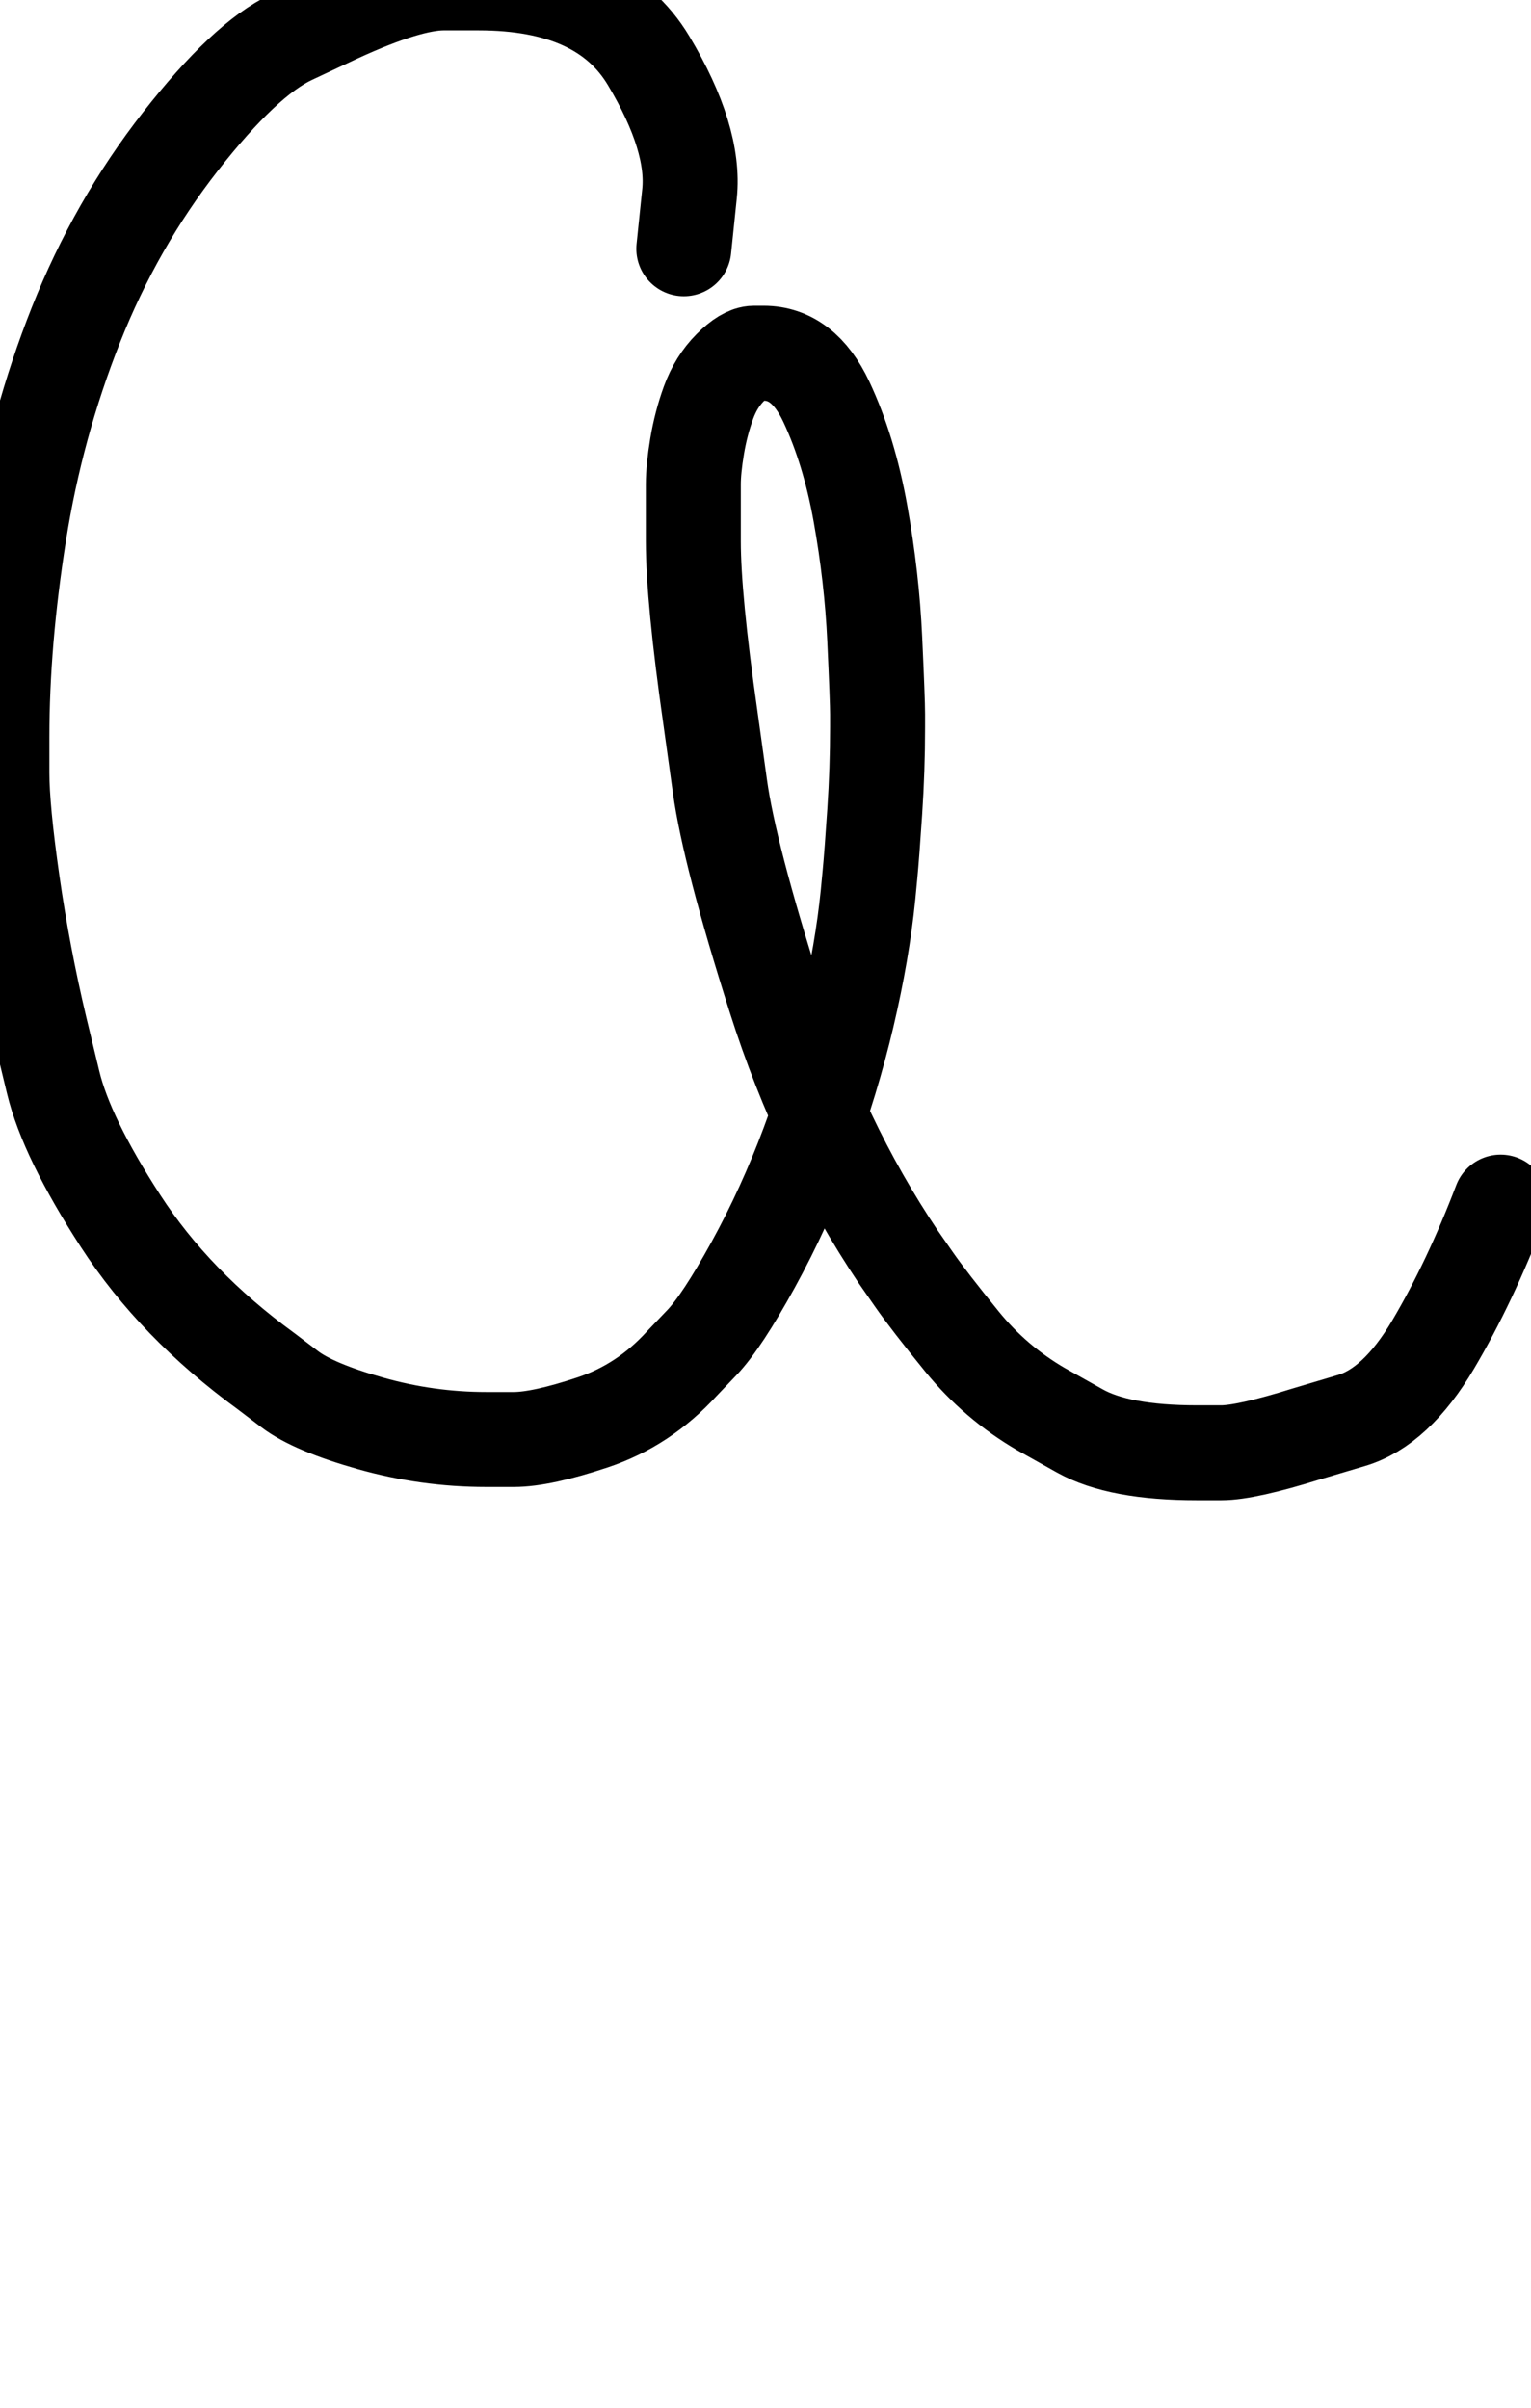 <?xml version="1.0" encoding="UTF-8"?>
<svg xmlns="http://www.w3.org/2000/svg" width="806" height="1268" viewBox="0 0 806 1268" data-advance="806" data-ascent="750" data-descent="-518" data-vertical-extent="1268" data-units-per-em="1000" data-glyph-name="A" data-codepoint="65" fill="none" stroke="currentColor" stroke-width="50" stroke-linecap="round" stroke-linejoin="round">
  <path d="M360 131Q360 131 363.0 102.0Q366 73 341.5 32.0Q317 -9 252 -9Q252 -9 233.5 -9.0Q215 -9 178 8Q178 8 153.5 19.5Q129 31 95.0 74.5Q61 118 40.0 171.0Q19 224 10.0 281.0Q1 338 1 388Q1 388 1.0 407.0Q1 426 6.5 464.5Q12 503 21 541Q21 541 28.0 570.0Q35 599 63.5 643.0Q92 687 140 722Q140 722 152.5 731.5Q165 741 195.0 749.5Q225 758 256 758Q256 758 270.5 758.0Q285 758 312.0 749.0Q339 740 359 718Q359 718 369.5 707.0Q380 696 396.5 666.0Q413 636 425.5 602.5Q438 569 446.0 535.0Q454 501 457 471Q457 471 458.0 460.5Q459 450 460.5 427.5Q462 405 462 383Q462 383 462.0 376.0Q462 369 460.5 336.5Q459 304 453.0 270.5Q447 237 435.0 211.5Q423 186 402 186Q402 186 397.0 186.0Q392 186 384.5 193.5Q377 201 373.0 212.0Q369 223 367.0 235.0Q365 247 365 255Q365 255 365.0 285.0Q365 315 374 378Q374 378 379.0 414.0Q384 450 408.0 525.5Q432 601 473 662Q473 662 481.0 673.5Q489 685 506.5 706.5Q524 728 548 742Q548 742 568.5 753.5Q589 765 630 765Q630 765 643.0 765.0Q656 765 688 755Q688 755 711.5 748.0Q735 741 754.5 708.0Q774 675 790 633"/>
</svg>

